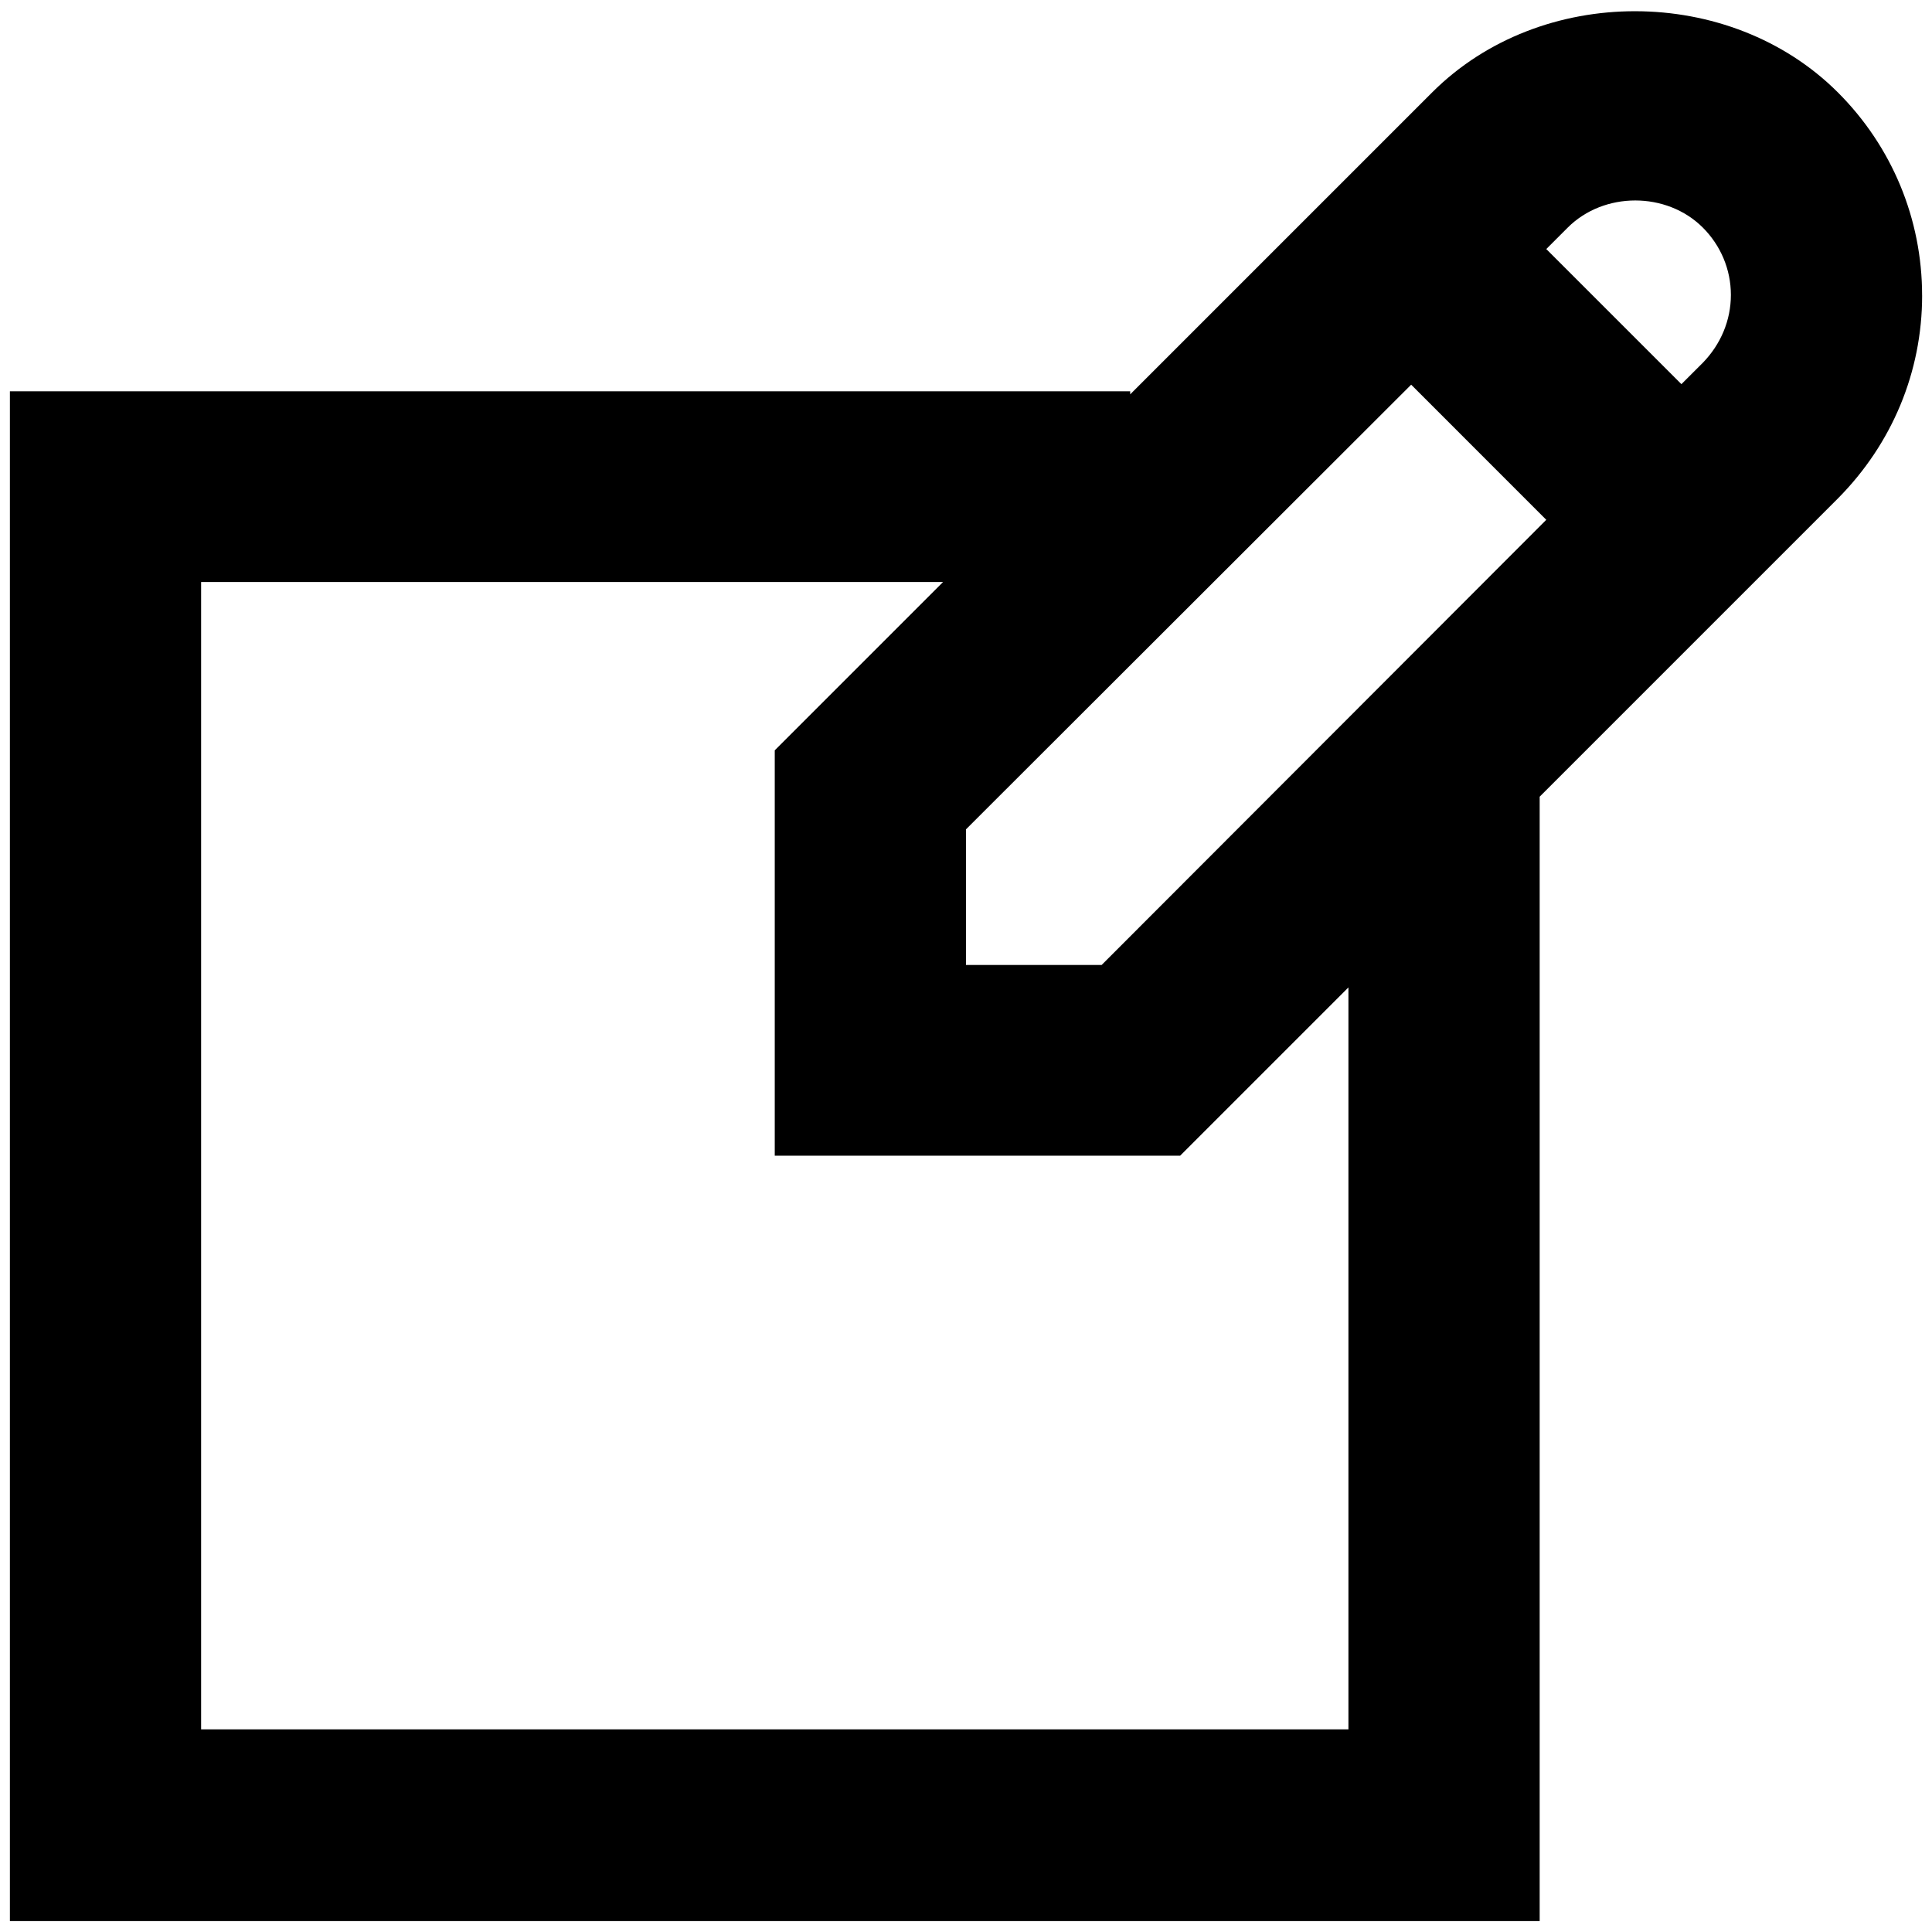 <?xml version="1.0" encoding="UTF-8"?>
<svg width="74px" height="74px" viewBox="0 0 74 74" version="1.1" xmlns="http://www.w3.org/2000/svg" xmlns:xlink="http://www.w3.org/1999/xlink">
    <!-- Generator: Sketch 48.2 (47327) - http://www.bohemiancoding.com/sketch -->
    <title>New Note</title>
    <desc>Created with Sketch.</desc>
    <defs></defs>
    <g id="Assets" stroke="none" stroke-width="1" fill="none" fill-rule="evenodd">
        <g id="New-Note" fill="#000000" fill-rule="nonzero">
            <path d="M73.621,11.316 C73.621,8.386 72.469,5.613 70.398,3.543 C66.258,-0.598 59.011,-0.618 54.851,3.543 L43.289,15.105 L43.289,14.987 L0.379,14.987 L0.379,73.581 L58.973,73.581 L58.973,30.515 L70.399,19.089 C72.47,17 73.622,14.246 73.622,11.316 L73.621,11.316 Z M65.223,8.718 C65.906,9.402 66.297,10.32 66.297,11.296 C66.297,12.273 65.906,13.191 65.223,13.894 L64.402,14.714 L59.226,9.539 L60.047,8.718 C61.434,7.332 63.836,7.332 65.223,8.718 Z M37,31.765 L54.051,14.734 L59.226,19.91 L42.195,36.961 L37,36.961 L37,31.765 Z M51.648,66.238 L7.703,66.238 L7.703,22.293 L36.121,22.293 L29.675,28.739 L29.675,44.266 L45.202,44.266 L51.648,37.82 L51.648,66.238 Z" id="Shape"></path>
        </g>
    </g>
</svg>
